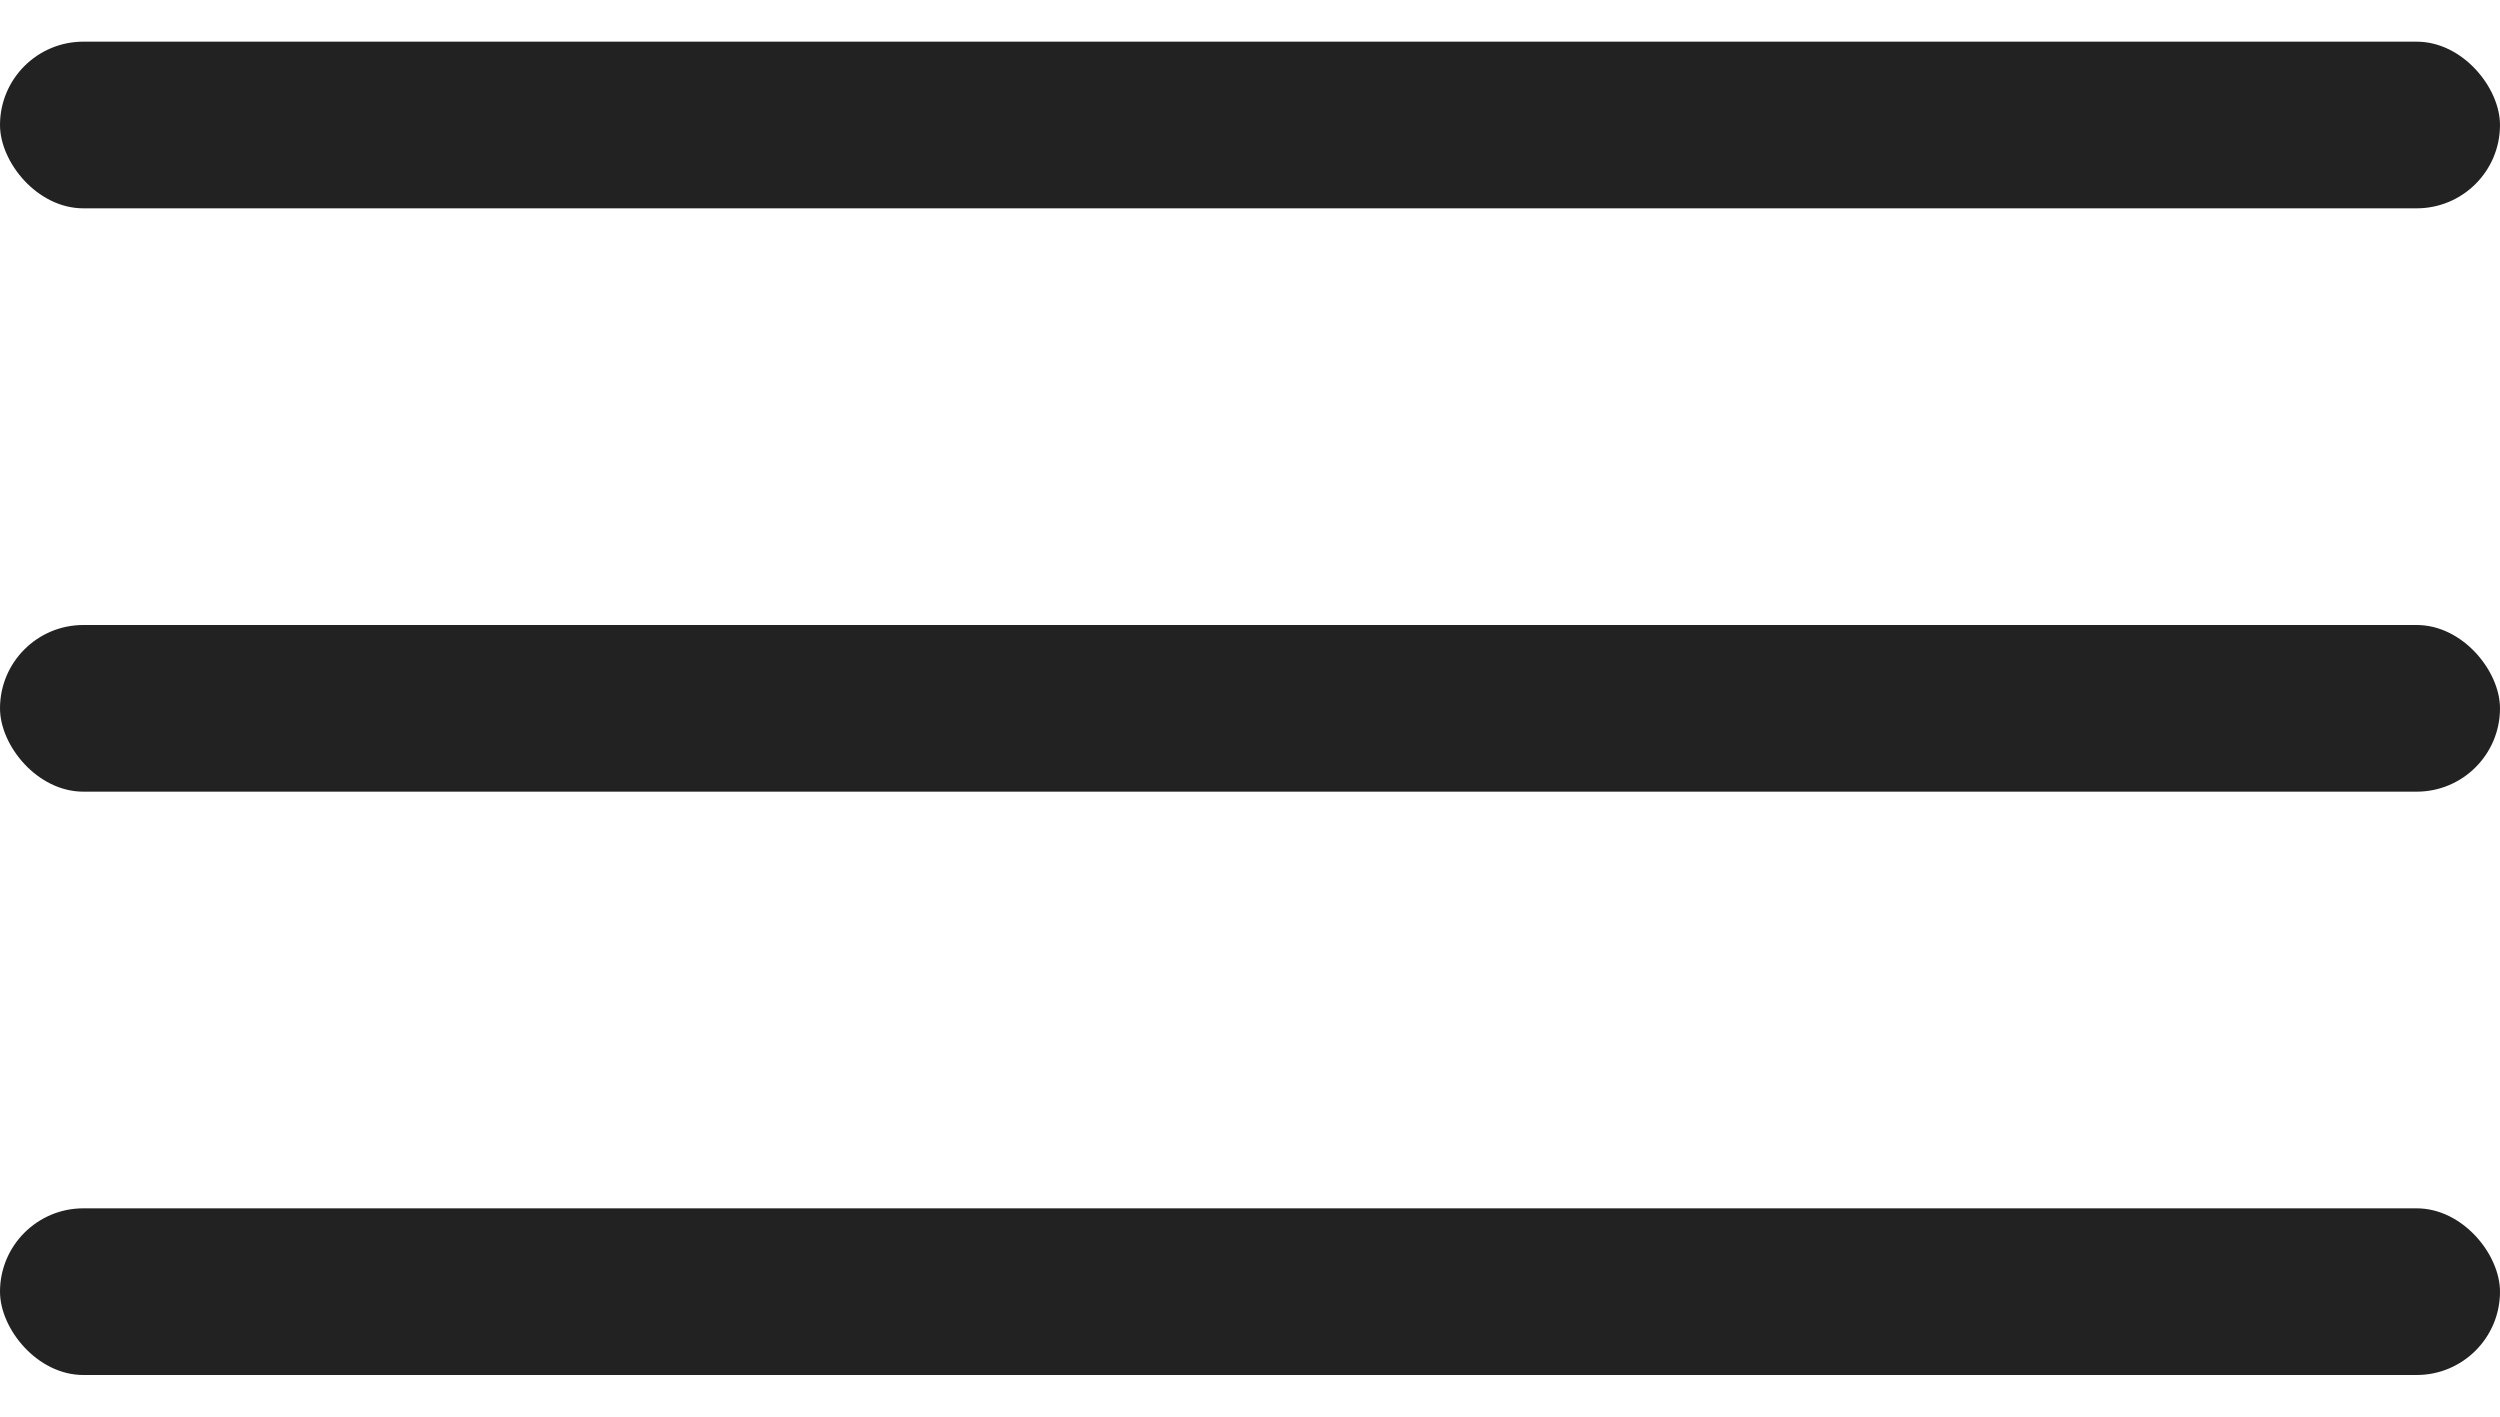 <svg width="30" height="17" viewBox="0 0 30 17" fill="none" xmlns="http://www.w3.org/2000/svg">
<rect y="0.5" width="30" height="2" rx="1" fill="#222222"/>
<rect y="7.5" width="30" height="2" rx="1" fill="#222222"/>
<rect y="14.5" width="30" height="2" rx="1" fill="#222222"/>
</svg>
